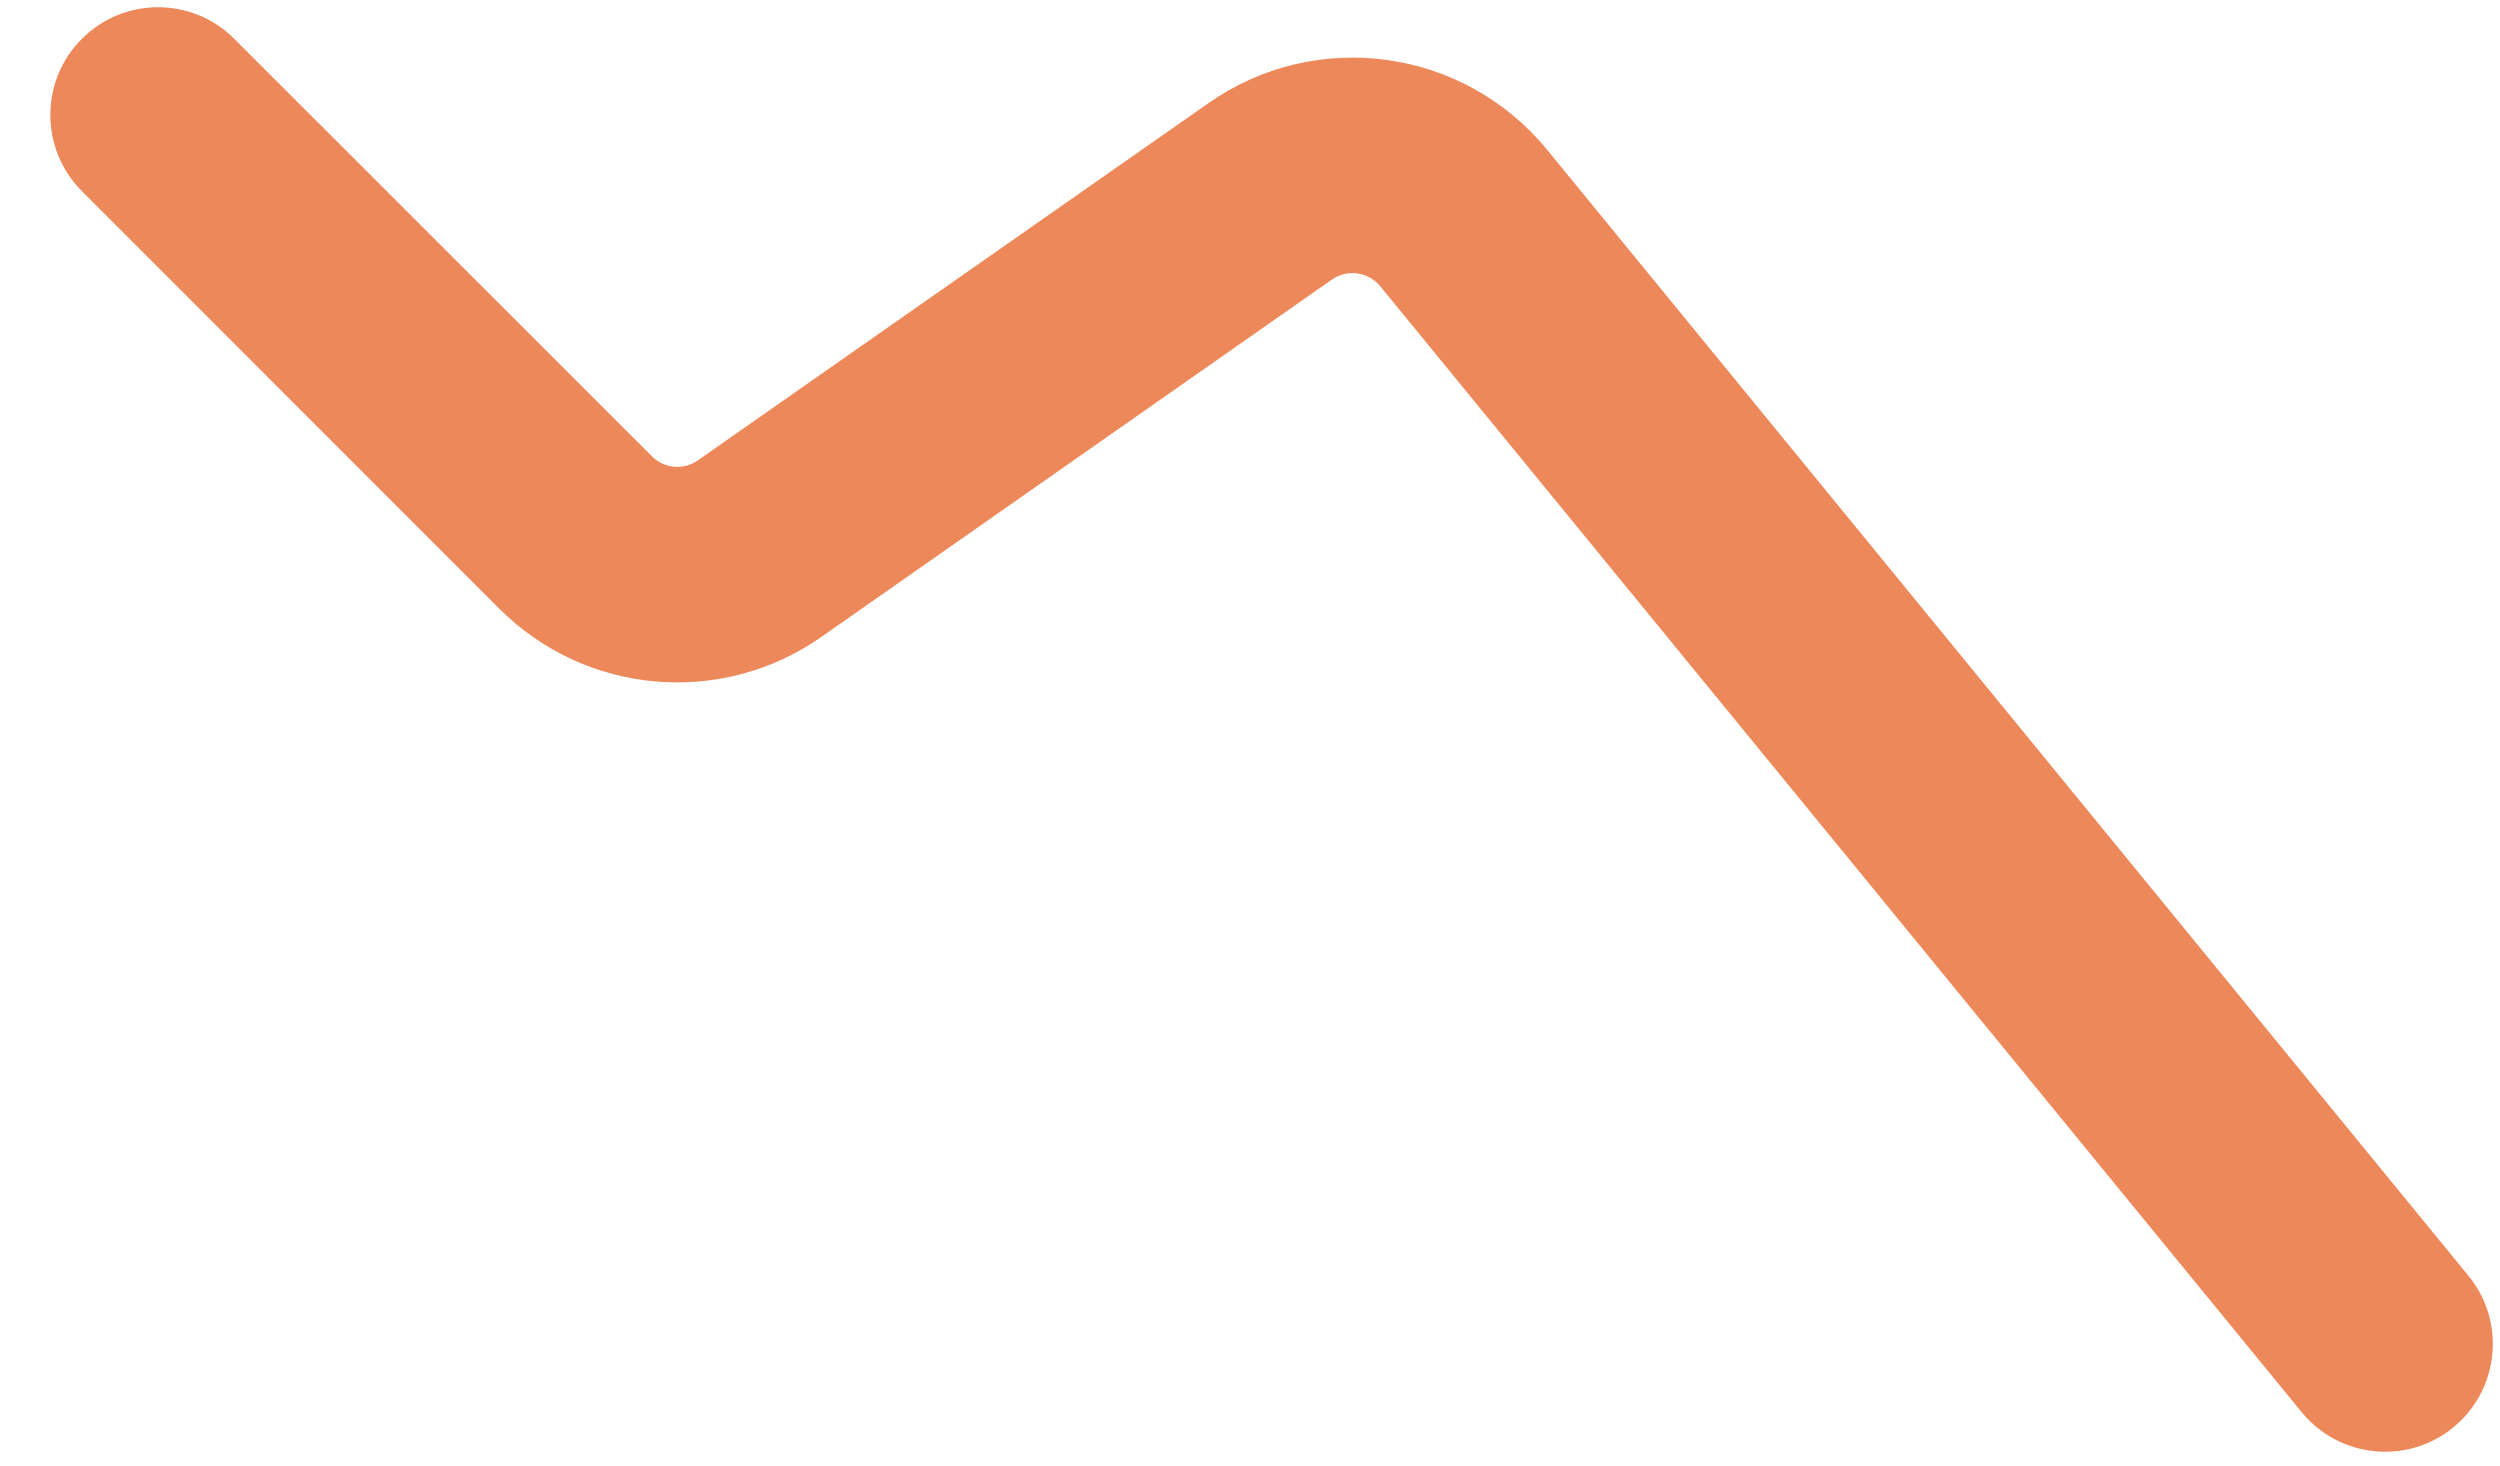 <?xml version="1.0" encoding="UTF-8" standalone="no"?><svg width='29' height='17' viewBox='0 0 29 17' fill='none' xmlns='http://www.w3.org/2000/svg'>
<path fill-rule='evenodd' clip-rule='evenodd' d='M0.95 2.217C0.462 1.73 0.462 0.937 0.95 0.45C1.437 -0.038 2.23 -0.038 2.717 0.45L7.562 5.293C7.705 5.437 7.93 5.457 8.095 5.34L14.017 1.197C15.267 0.32 16.98 0.557 17.947 1.738L28.633 14.798C29.072 15.333 28.992 16.12 28.458 16.558C27.925 16.995 27.137 16.915 26.7 16.382L16.012 3.322C15.873 3.153 15.628 3.118 15.45 3.243L9.528 7.388C8.37 8.2 6.795 8.063 5.793 7.062L0.95 2.217Z' fill='#EC8859'/>
</svg>
